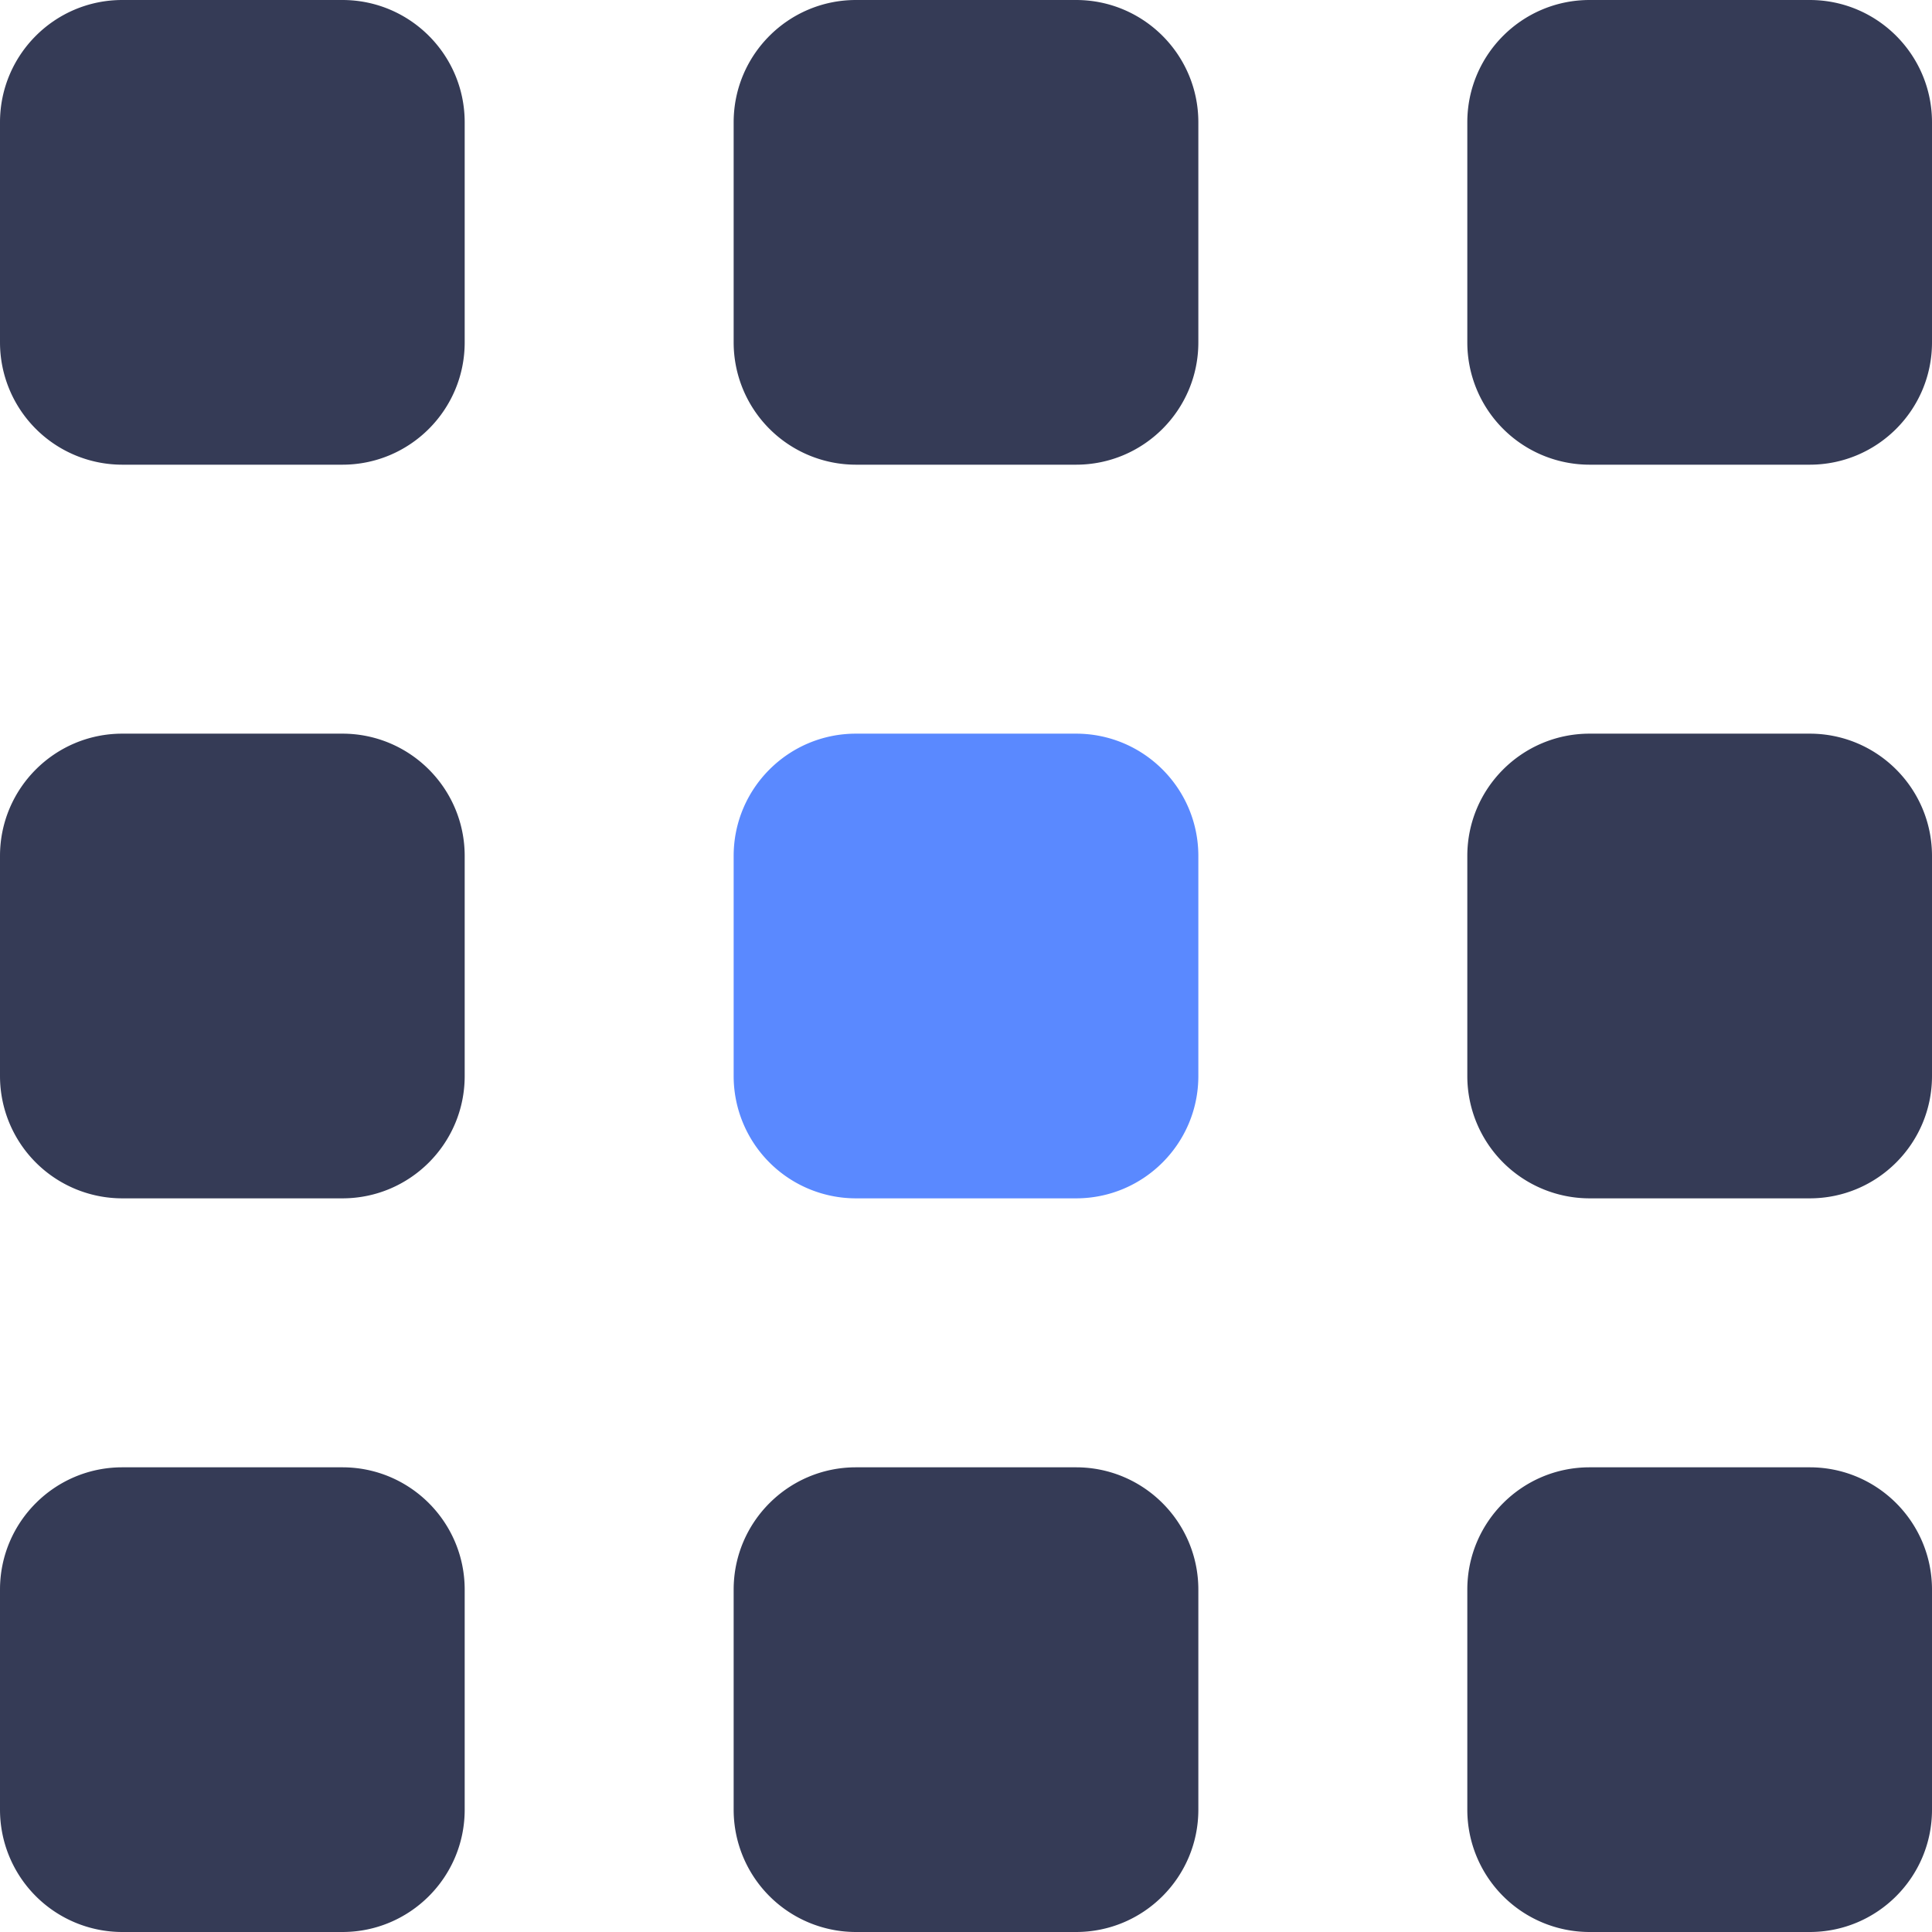 <svg xmlns="http://www.w3.org/2000/svg" width="23" height="23" viewBox="0 0 23 23"><g><g><g><path fill="#353b56" d="M1.456 0h2.62c.804 0 1.456.652 1.456 1.456v2.62c0 .804-.652 1.456-1.456 1.456h-2.62A1.456 1.456 0 0 1 0 4.076v-2.62C0 .652.652 0 1.456 0z"/></g><g><path fill="#353b56" d="M10.19 0h2.62c.804 0 1.456.652 1.456 1.456v2.62c0 .804-.652 1.456-1.456 1.456h-2.62a1.456 1.456 0 0 1-1.456-1.456v-2.62C8.734.652 9.386 0 10.19 0z"/></g><g><path fill="#353b56" d="M18.924 0h2.62C22.348 0 23 .652 23 1.456v2.62c0 .804-.652 1.456-1.456 1.456h-2.62a1.456 1.456 0 0 1-1.456-1.456v-2.62C17.468.652 18.12 0 18.924 0z"/></g><g><path fill="#353b56" d="M1.456 8.734h2.62c.804 0 1.456.652 1.456 1.456v2.62c0 .804-.652 1.456-1.456 1.456h-2.62A1.456 1.456 0 0 1 0 12.81v-2.62c0-.804.652-1.456 1.456-1.456z"/></g><g><path fill="#5a89ff" d="M10.19 8.734h2.62c.804 0 1.456.652 1.456 1.456v2.62c0 .804-.652 1.456-1.456 1.456h-2.62a1.456 1.456 0 0 1-1.456-1.456v-2.62c0-.804.652-1.456 1.456-1.456z"/></g><g><path fill="#353b56" d="M18.924 8.734h2.62c.804 0 1.456.652 1.456 1.456v2.62c0 .804-.652 1.456-1.456 1.456h-2.62a1.456 1.456 0 0 1-1.456-1.456v-2.62c0-.804.652-1.456 1.456-1.456z"/></g><g><path fill="#353b56" d="M1.456 17.468h2.62c.804 0 1.456.652 1.456 1.456v2.62c0 .804-.652 1.456-1.456 1.456h-2.62A1.456 1.456 0 0 1 0 21.544v-2.62c0-.804.652-1.456 1.456-1.456z"/></g><g><path fill="#353b56" d="M10.19 17.468h2.62c.804 0 1.456.652 1.456 1.456v2.62c0 .804-.652 1.456-1.456 1.456h-2.62a1.456 1.456 0 0 1-1.456-1.456v-2.62c0-.804.652-1.456 1.456-1.456z"/></g><g><path fill="#353b56" d="M18.924 17.468h2.62c.804 0 1.456.652 1.456 1.456v2.62c0 .804-.652 1.456-1.456 1.456h-2.62a1.456 1.456 0 0 1-1.456-1.456v-2.62c0-.804.652-1.456 1.456-1.456z"/></g></g></g></svg>